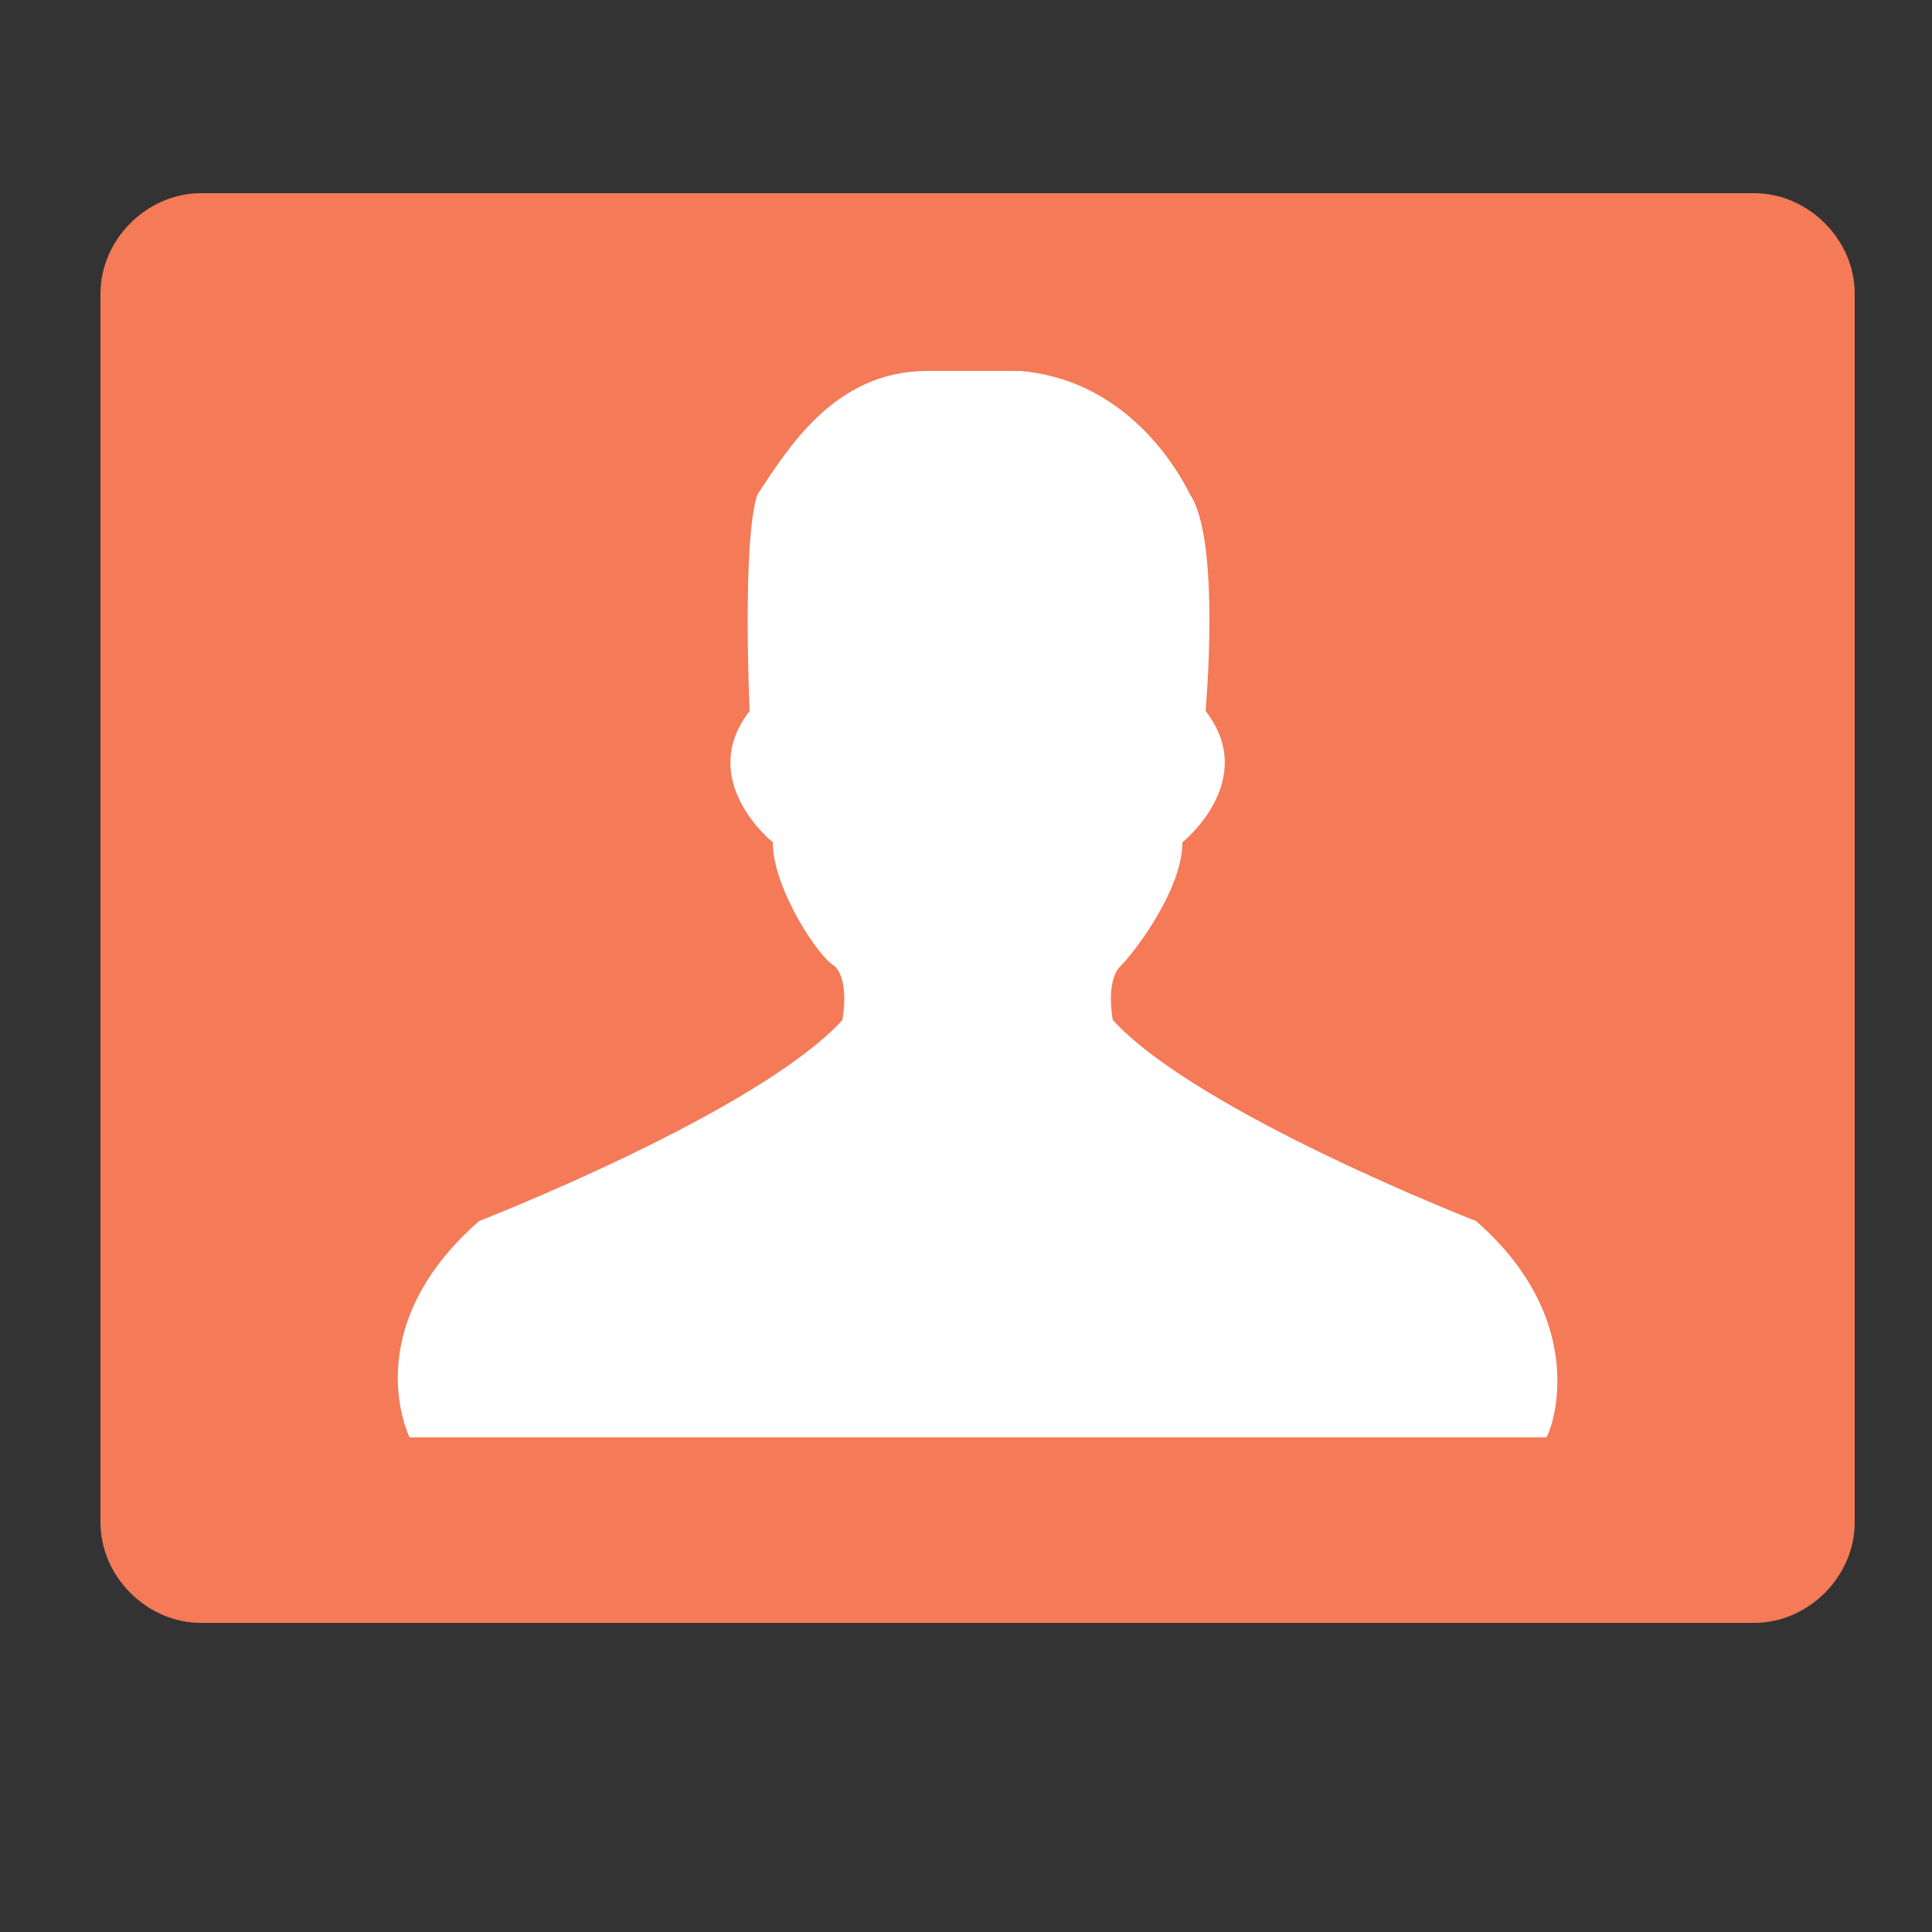 <?xml version="1.0" encoding="utf-8"?>
<!-- Generator: Adobe Illustrator 22.1.0, SVG Export Plug-In . SVG Version: 6.00 Build 0)  -->
<svg version="1.1" id="Layer_1" xmlns="http://www.w3.org/2000/svg" xmlns:xlink="http://www.w3.org/1999/xlink" x="0px" y="0px"
	 viewBox="0 0 25 25" style="enable-background:new 0 0 25 25;" xml:space="preserve">
<rect x="0" y="0" width="25" height="25" fill="#333333" stroke="none"/>
<style type="text/css">
	.st0{fill:#F47A58;}
	.st1{fill:#FFFFFF;}
</style>
<path class="st0" d="M22.7,21H2.6c-0.7,0-1.3-0.6-1.3-1.3V3.8c0-0.7,0.6-1.3,1.3-1.3h20.1c0.7,0,1.3,0.6,1.3,1.3v15.9
	C24,20.4,23.4,21,22.7,21z"/>
<path class="st1" d="M19.1,15.8c0,0-3.6-1.4-4.7-2.6c0,0-0.1-0.5,0.1-0.7c0.2-0.2,0.8-1,0.8-1.6c0,0,1-0.8,0.3-1.7
	c0,0,0.2-2.2-0.2-2.8c-0.3-0.6-1-1.5-2.2-1.6c-0.2,0-0.4,0-0.6,0c-0.2,0-0.4,0-0.6,0c-1.2,0-1.8,1-2.2,1.6C9.6,7,9.7,9.2,9.7,9.2
	c-0.7,0.9,0.3,1.7,0.3,1.7c0,0.6,0.6,1.5,0.8,1.6c0.2,0.2,0.1,0.7,0.1,0.7c-1.1,1.2-4.7,2.6-4.7,2.6c-1.6,1.4-0.9,2.8-0.9,2.8h1.3h6
	h0.1h6H20C20,18.7,20.7,17.2,19.1,15.8z"/>
</svg>
